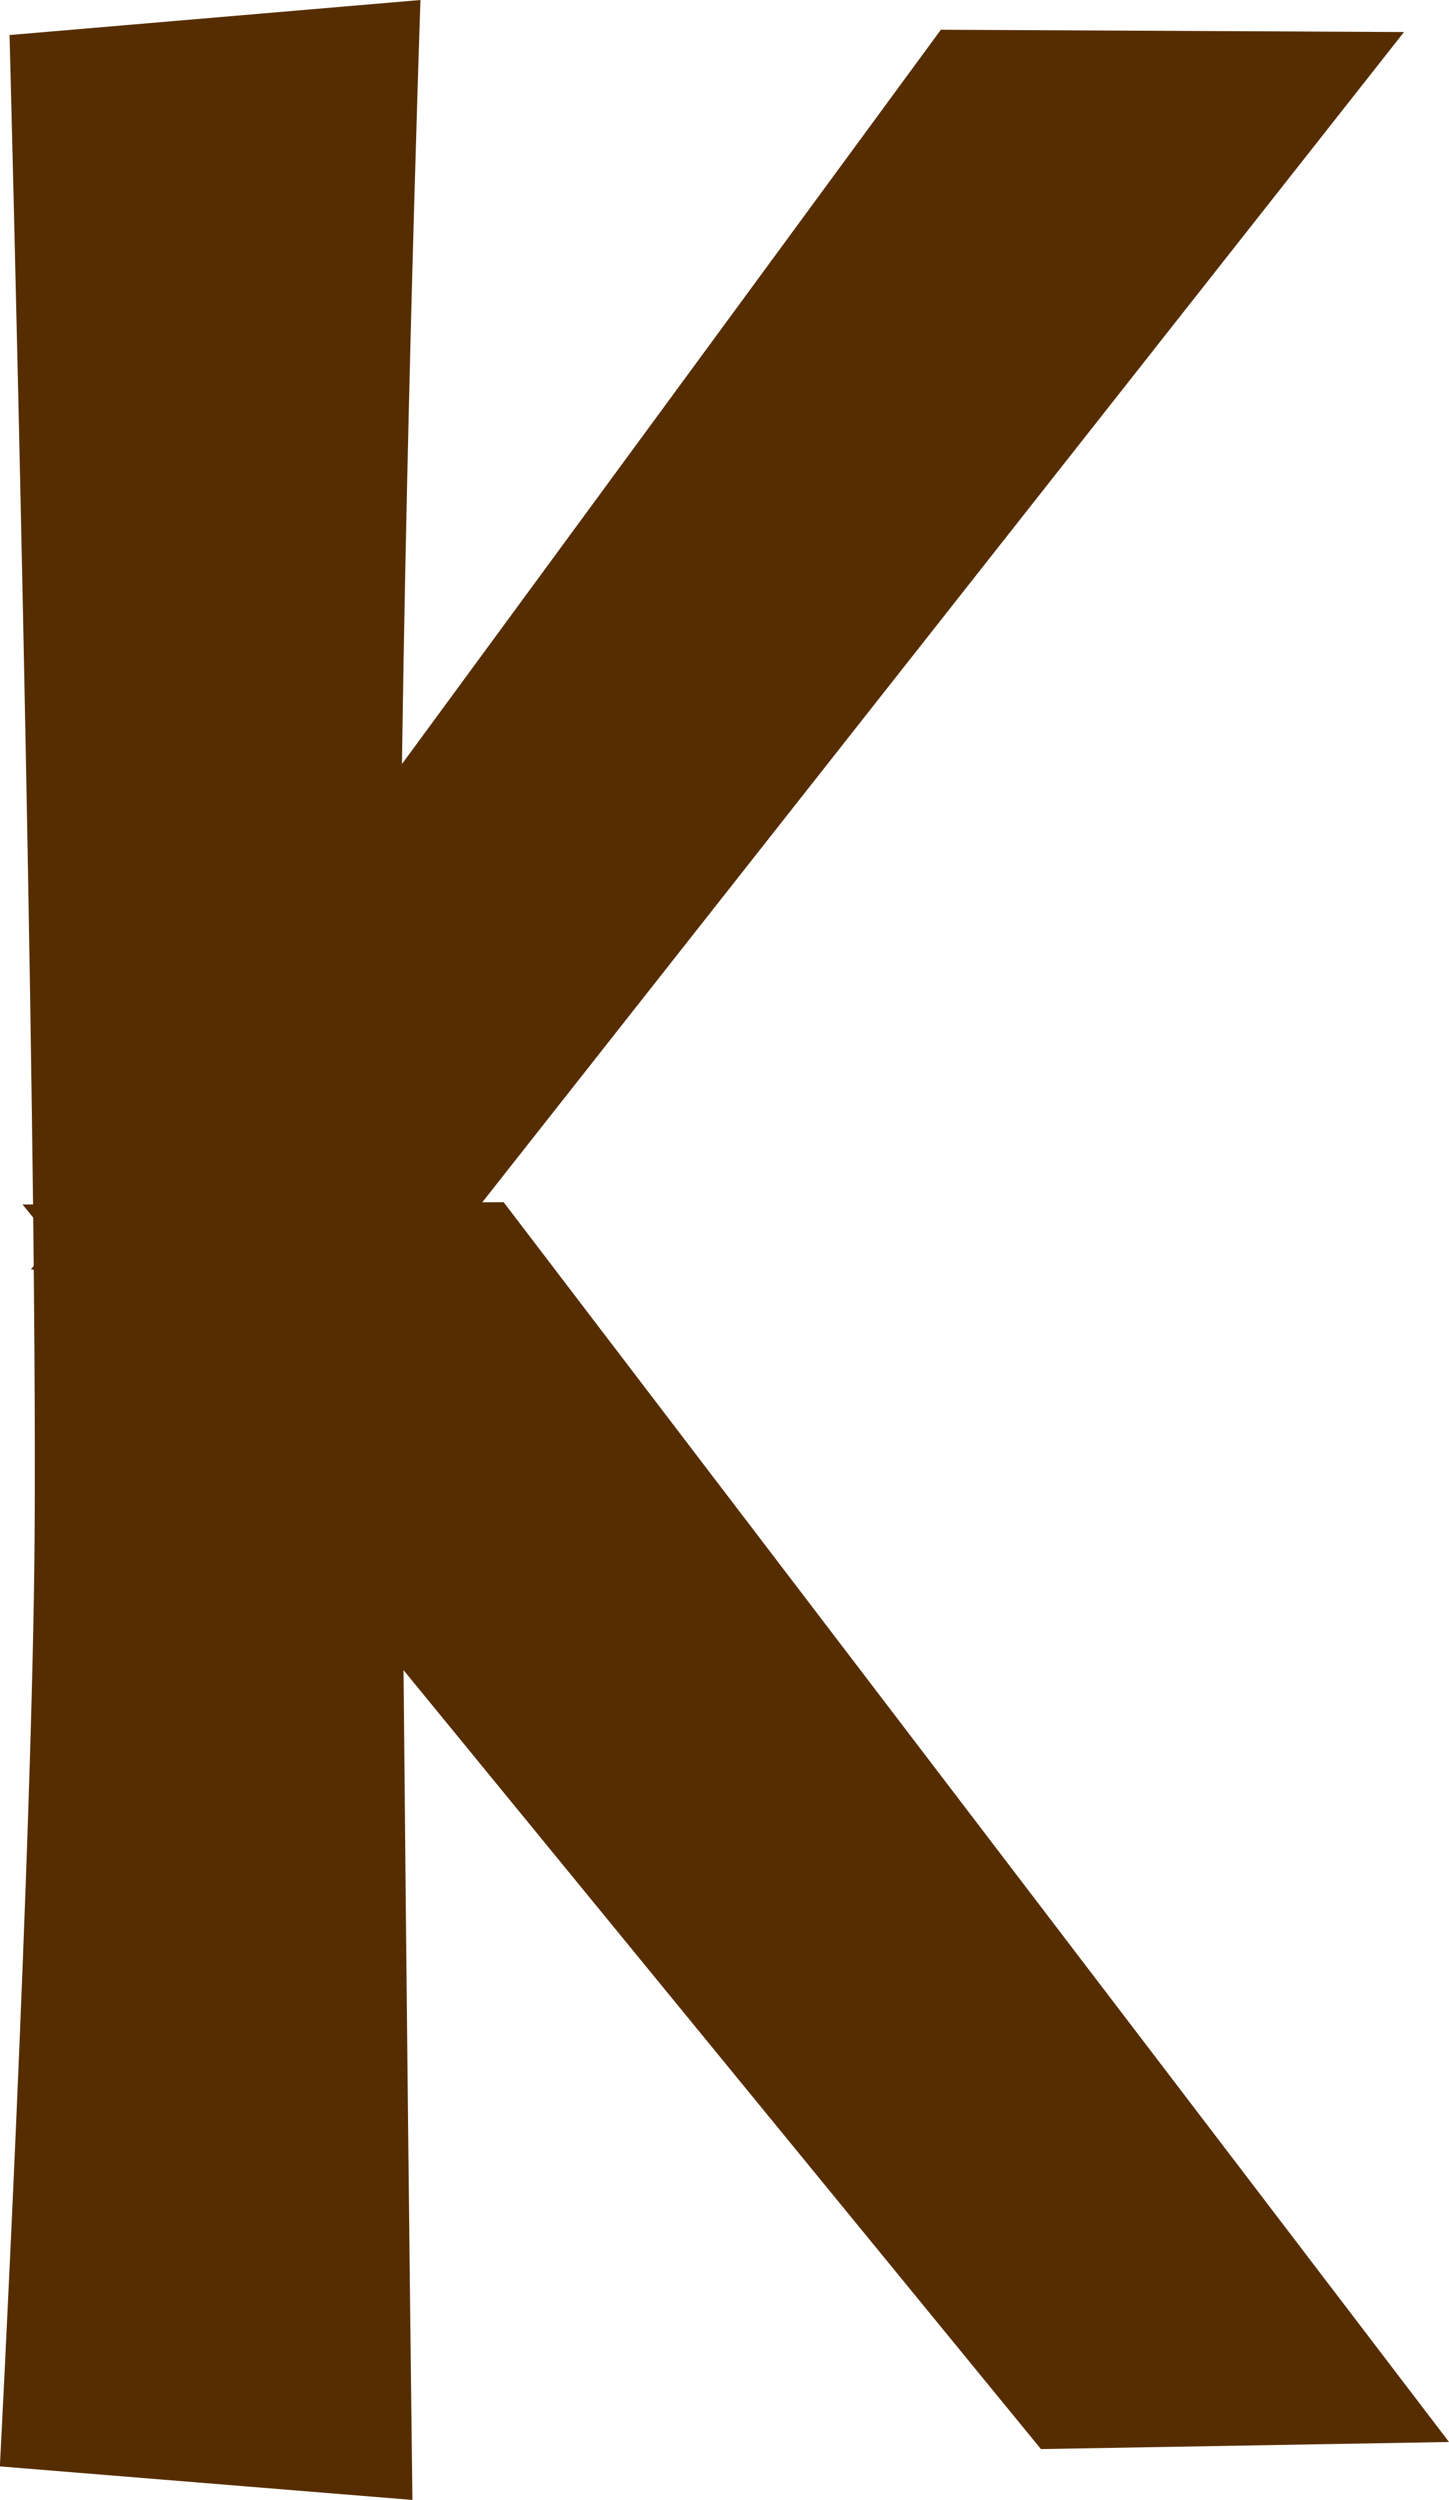 <svg version="1.1" xmlns="http://www.w3.org/2000/svg" xmlns:xlink="http://www.w3.org/1999/xlink" width="10.628" height="18.335" viewBox="0,0,10.628,18.335"><g transform="translate(-234.854,-189.213)"><g data-paper-data="{&quot;isPaintingLayer&quot;:true}" fill="#562d00" fill-rule="nonzero" stroke="none" stroke-width="0" stroke-linejoin="miter" stroke-miterlimit="10" stroke-dasharray="" stroke-dashoffset="0" style="mix-blend-mode: normal"><path d="M237.938,189.213c0,0 -0.141,4.116 -0.151,7.29c-0.009,2.915 0.092,11.045 0.092,11.045l-3.026,-0.246c0,0 0.24,-4.592 0.255,-6.842c0.021,-3.192 -0.184,-10.99 -0.184,-10.99z" stroke-linecap="round"/><path d="M235.081,198.524l6.674,-9.093l3.397,0.017l-7.19,9.128z" stroke-linecap="butt"/><path d="M242.489,207.175l-7.47,-9.128l3.529,-0.017l6.934,9.093z" stroke-linecap="butt"/></g></g></svg>
